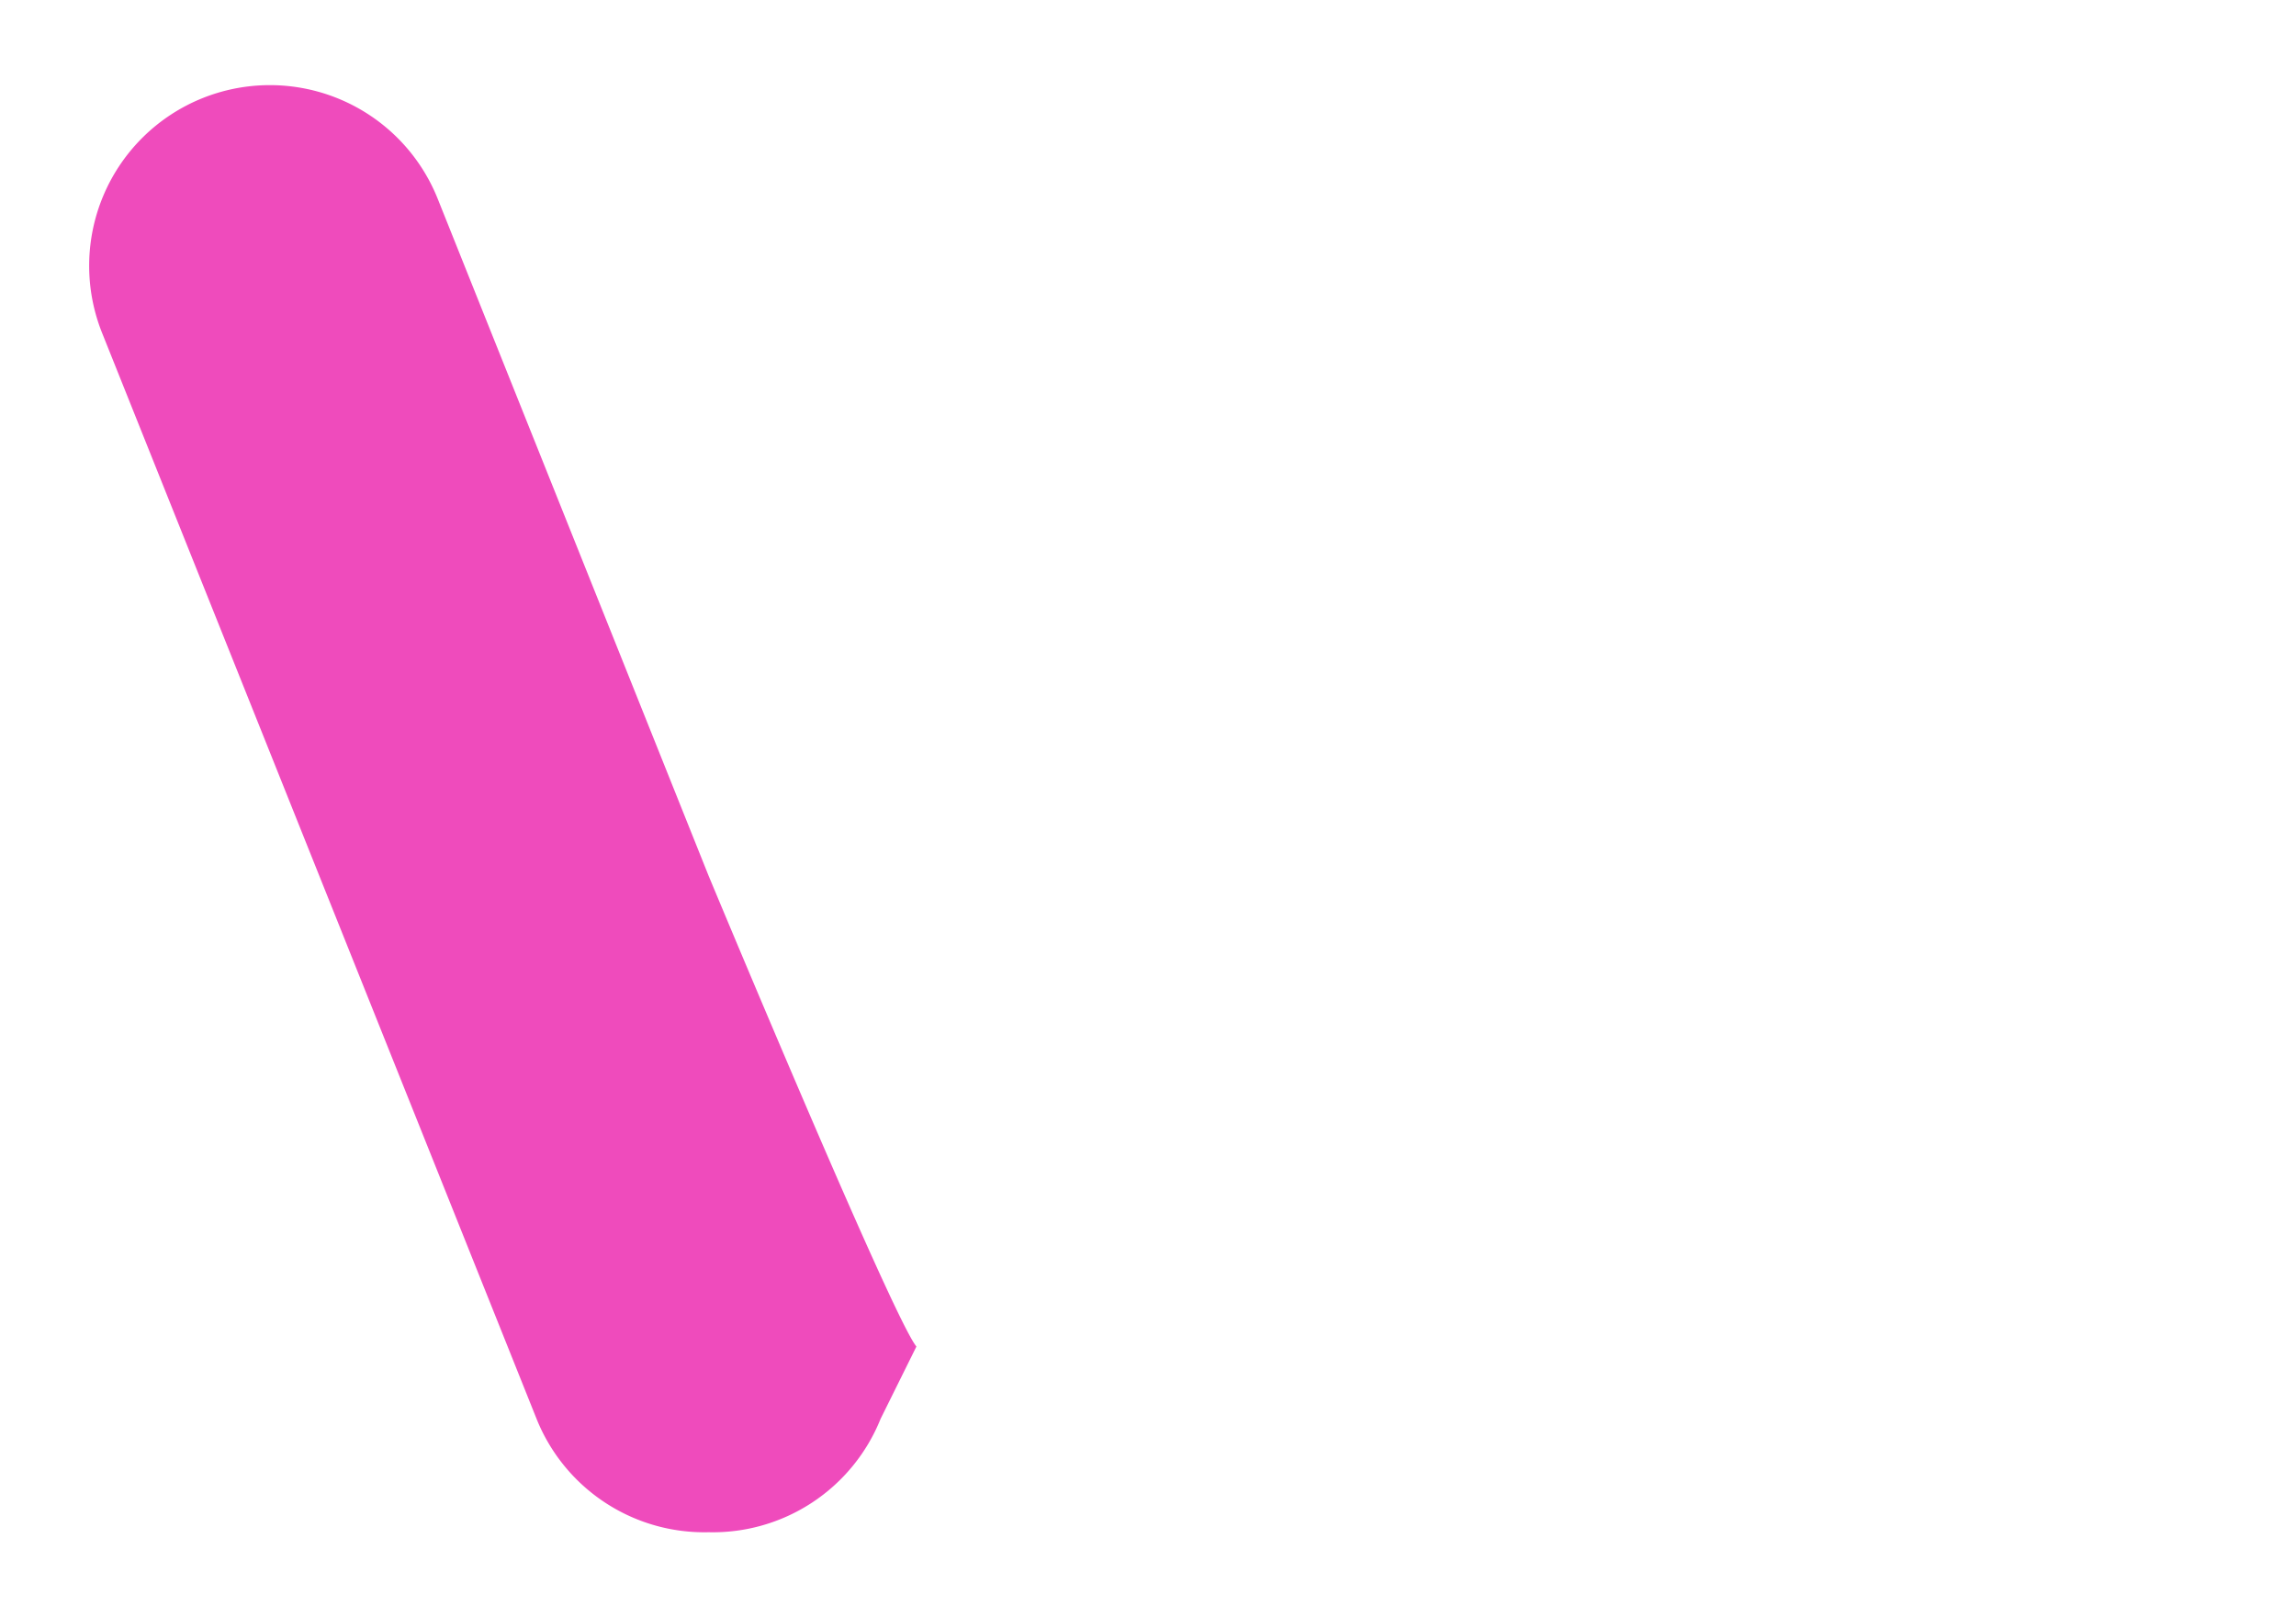 <svg id="adce2bca-9dfe-40fb-bace-5c5ec2d21f53" data-name="Layer 1" xmlns="http://www.w3.org/2000/svg" width="377.14" height="265.71" viewBox="0 0 377.14 265.71">
  <defs>
    <style>
      .b29597f9-7d67-482f-92b6-1e4e18d3d190 {
        fill: #ef4bbc;
      }
    </style>
  </defs>
  <path class="b29597f9-7d67-482f-92b6-1e4e18d3d190" d="M116.39,143.87,71.89,32.64A29.69,29.69,0,0,0,33.3,16.11h0A29.69,29.69,0,0,0,16.77,54.7L88.14,233.11a29.69,29.69,0,0,0,28.25,18.62,29.69,29.69,0,0,0,28.25-18.62l5.89-11.89C146.61,216.5,116.39,143.87,116.39,143.87Z"/>
</svg>
